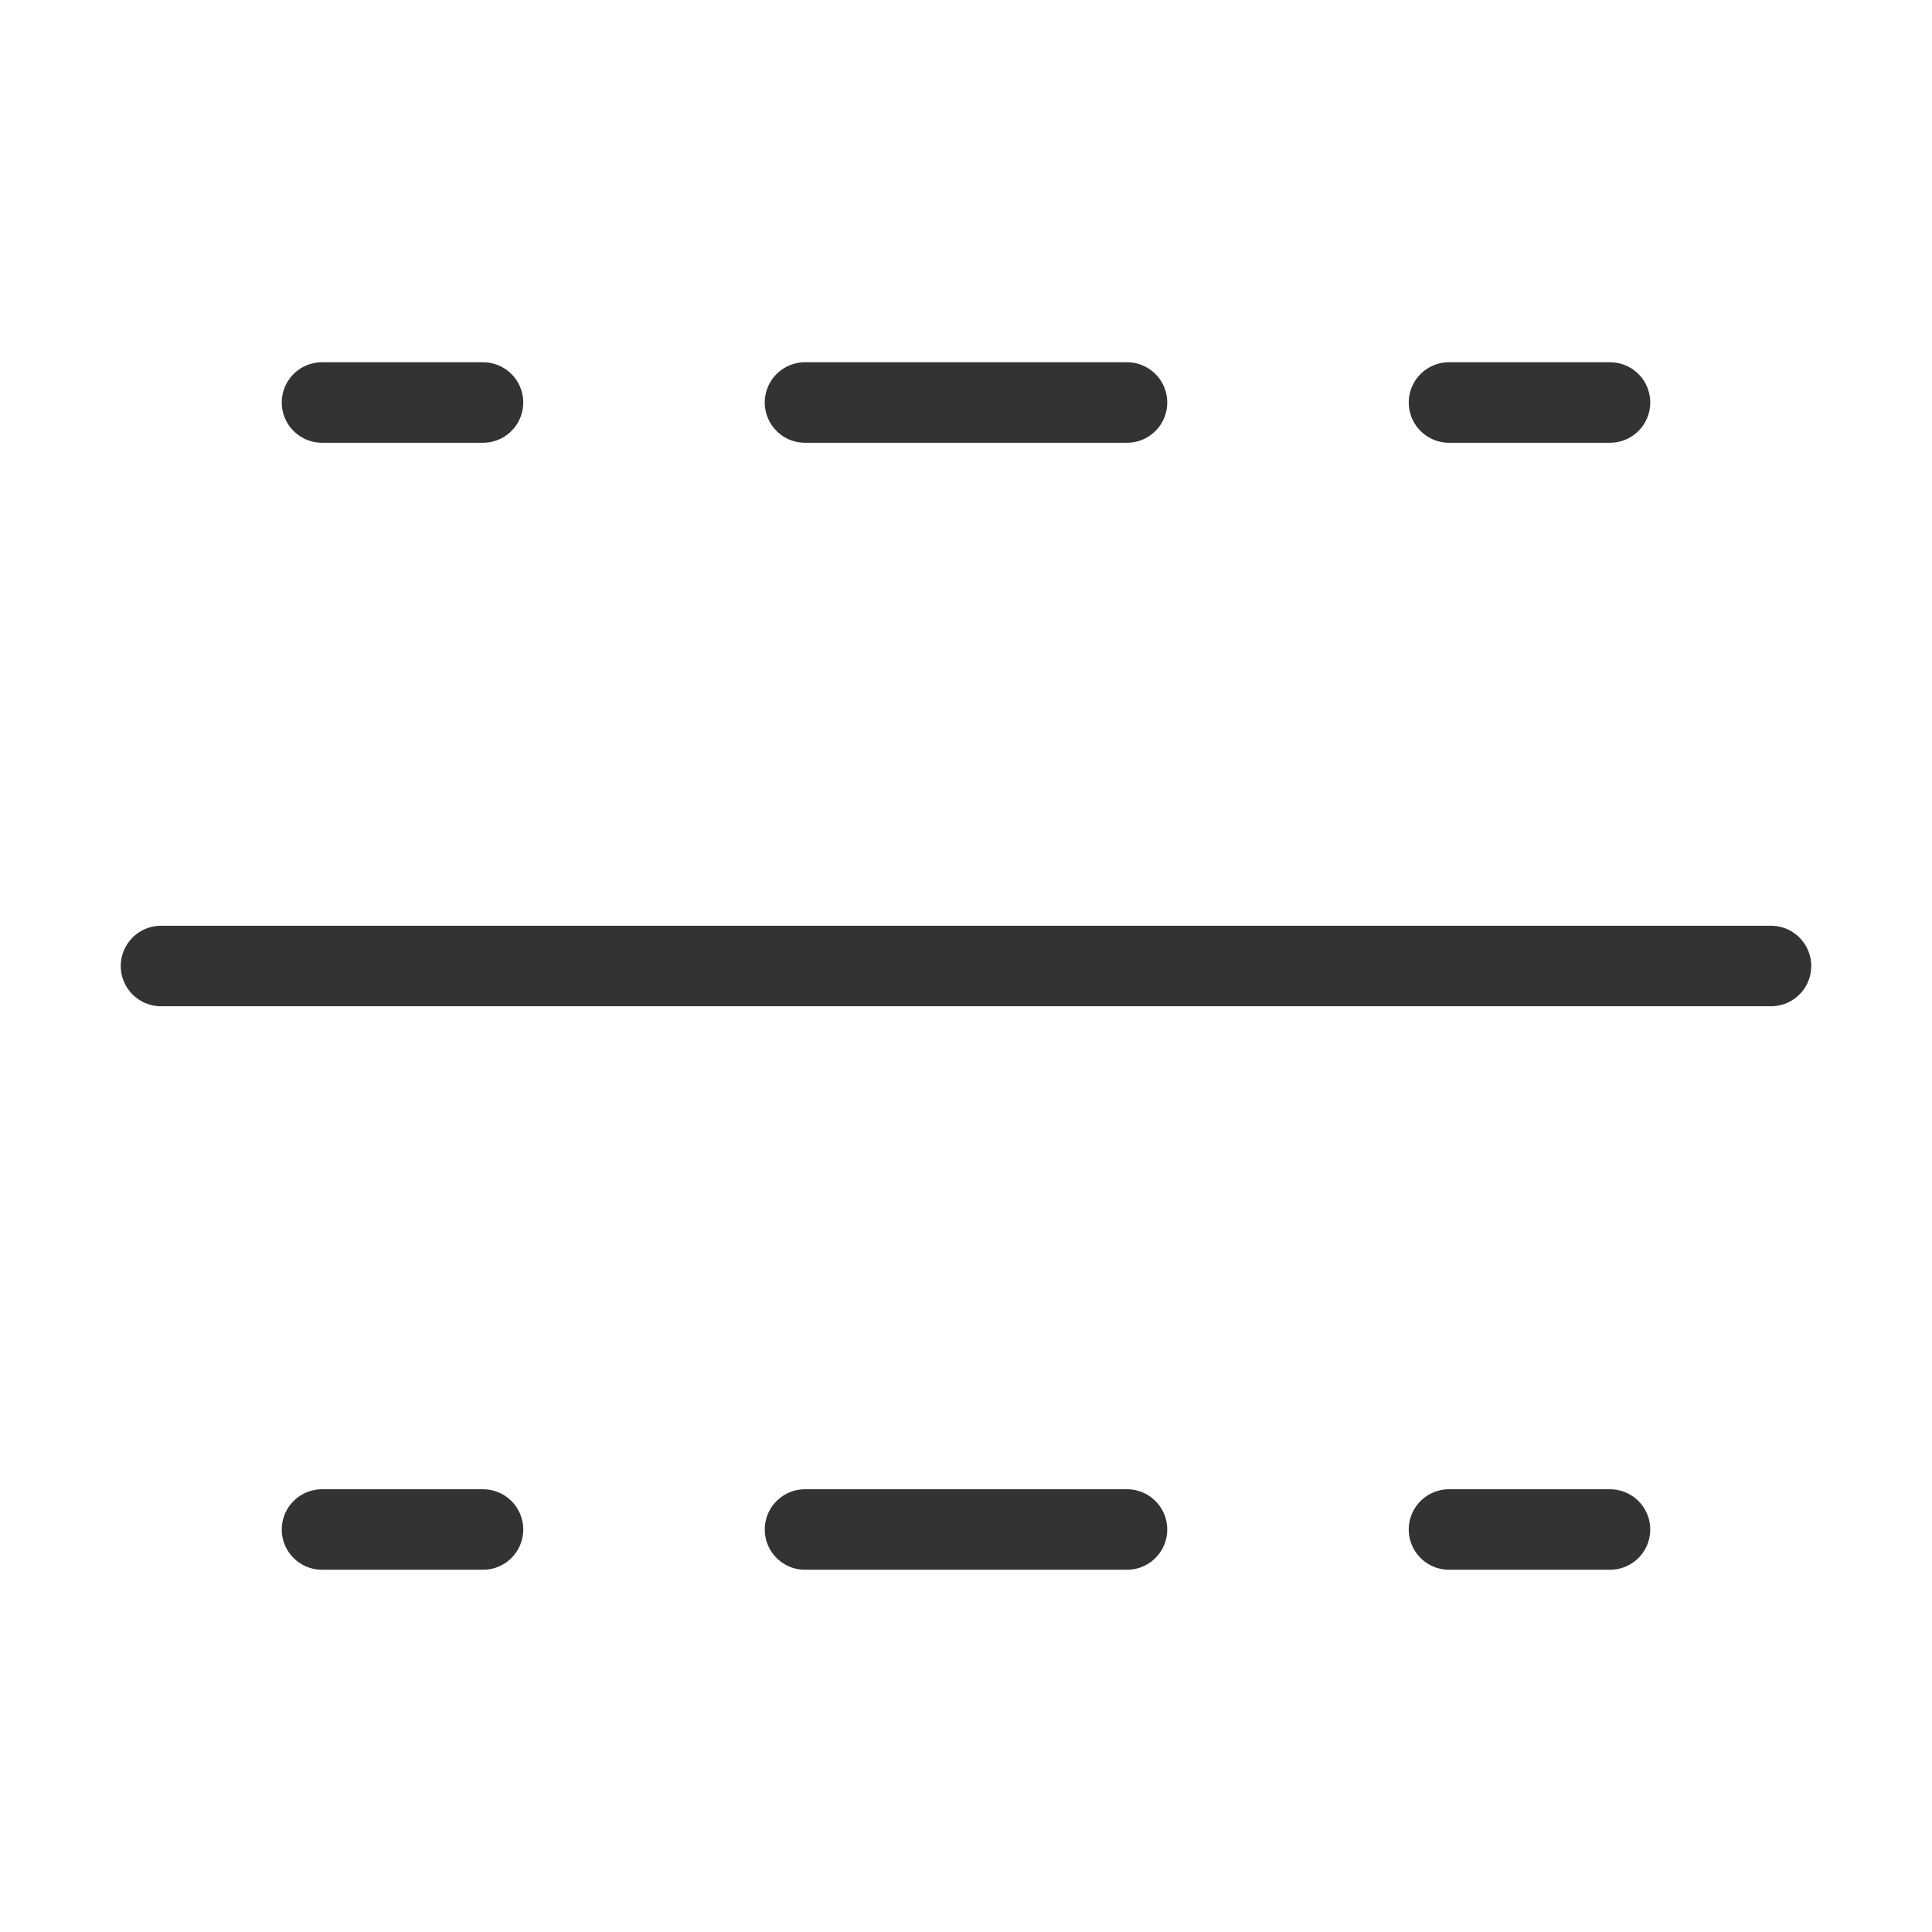 <svg width="48" height="48" viewBox="0 0 48 48" fill="none" xmlns="http://www.w3.org/2000/svg"><path d="M4 24H44" stroke="#333" stroke-width="2" stroke-linecap="round" stroke-linejoin="round"/><path d="M8 10H12" stroke="#333" stroke-width="2" stroke-linecap="round" stroke-linejoin="round"/><path d="M20 10H28" stroke="#333" stroke-width="2" stroke-linecap="round" stroke-linejoin="round"/><path d="M36 10H40" stroke="#333" stroke-width="2" stroke-linecap="round" stroke-linejoin="round"/><path d="M8 38H12" stroke="#333" stroke-width="2" stroke-linecap="round" stroke-linejoin="round"/><path d="M20 38H28" stroke="#333" stroke-width="2" stroke-linecap="round" stroke-linejoin="round"/><path d="M36 38H40" stroke="#333" stroke-width="2" stroke-linecap="round" stroke-linejoin="round"/></svg>